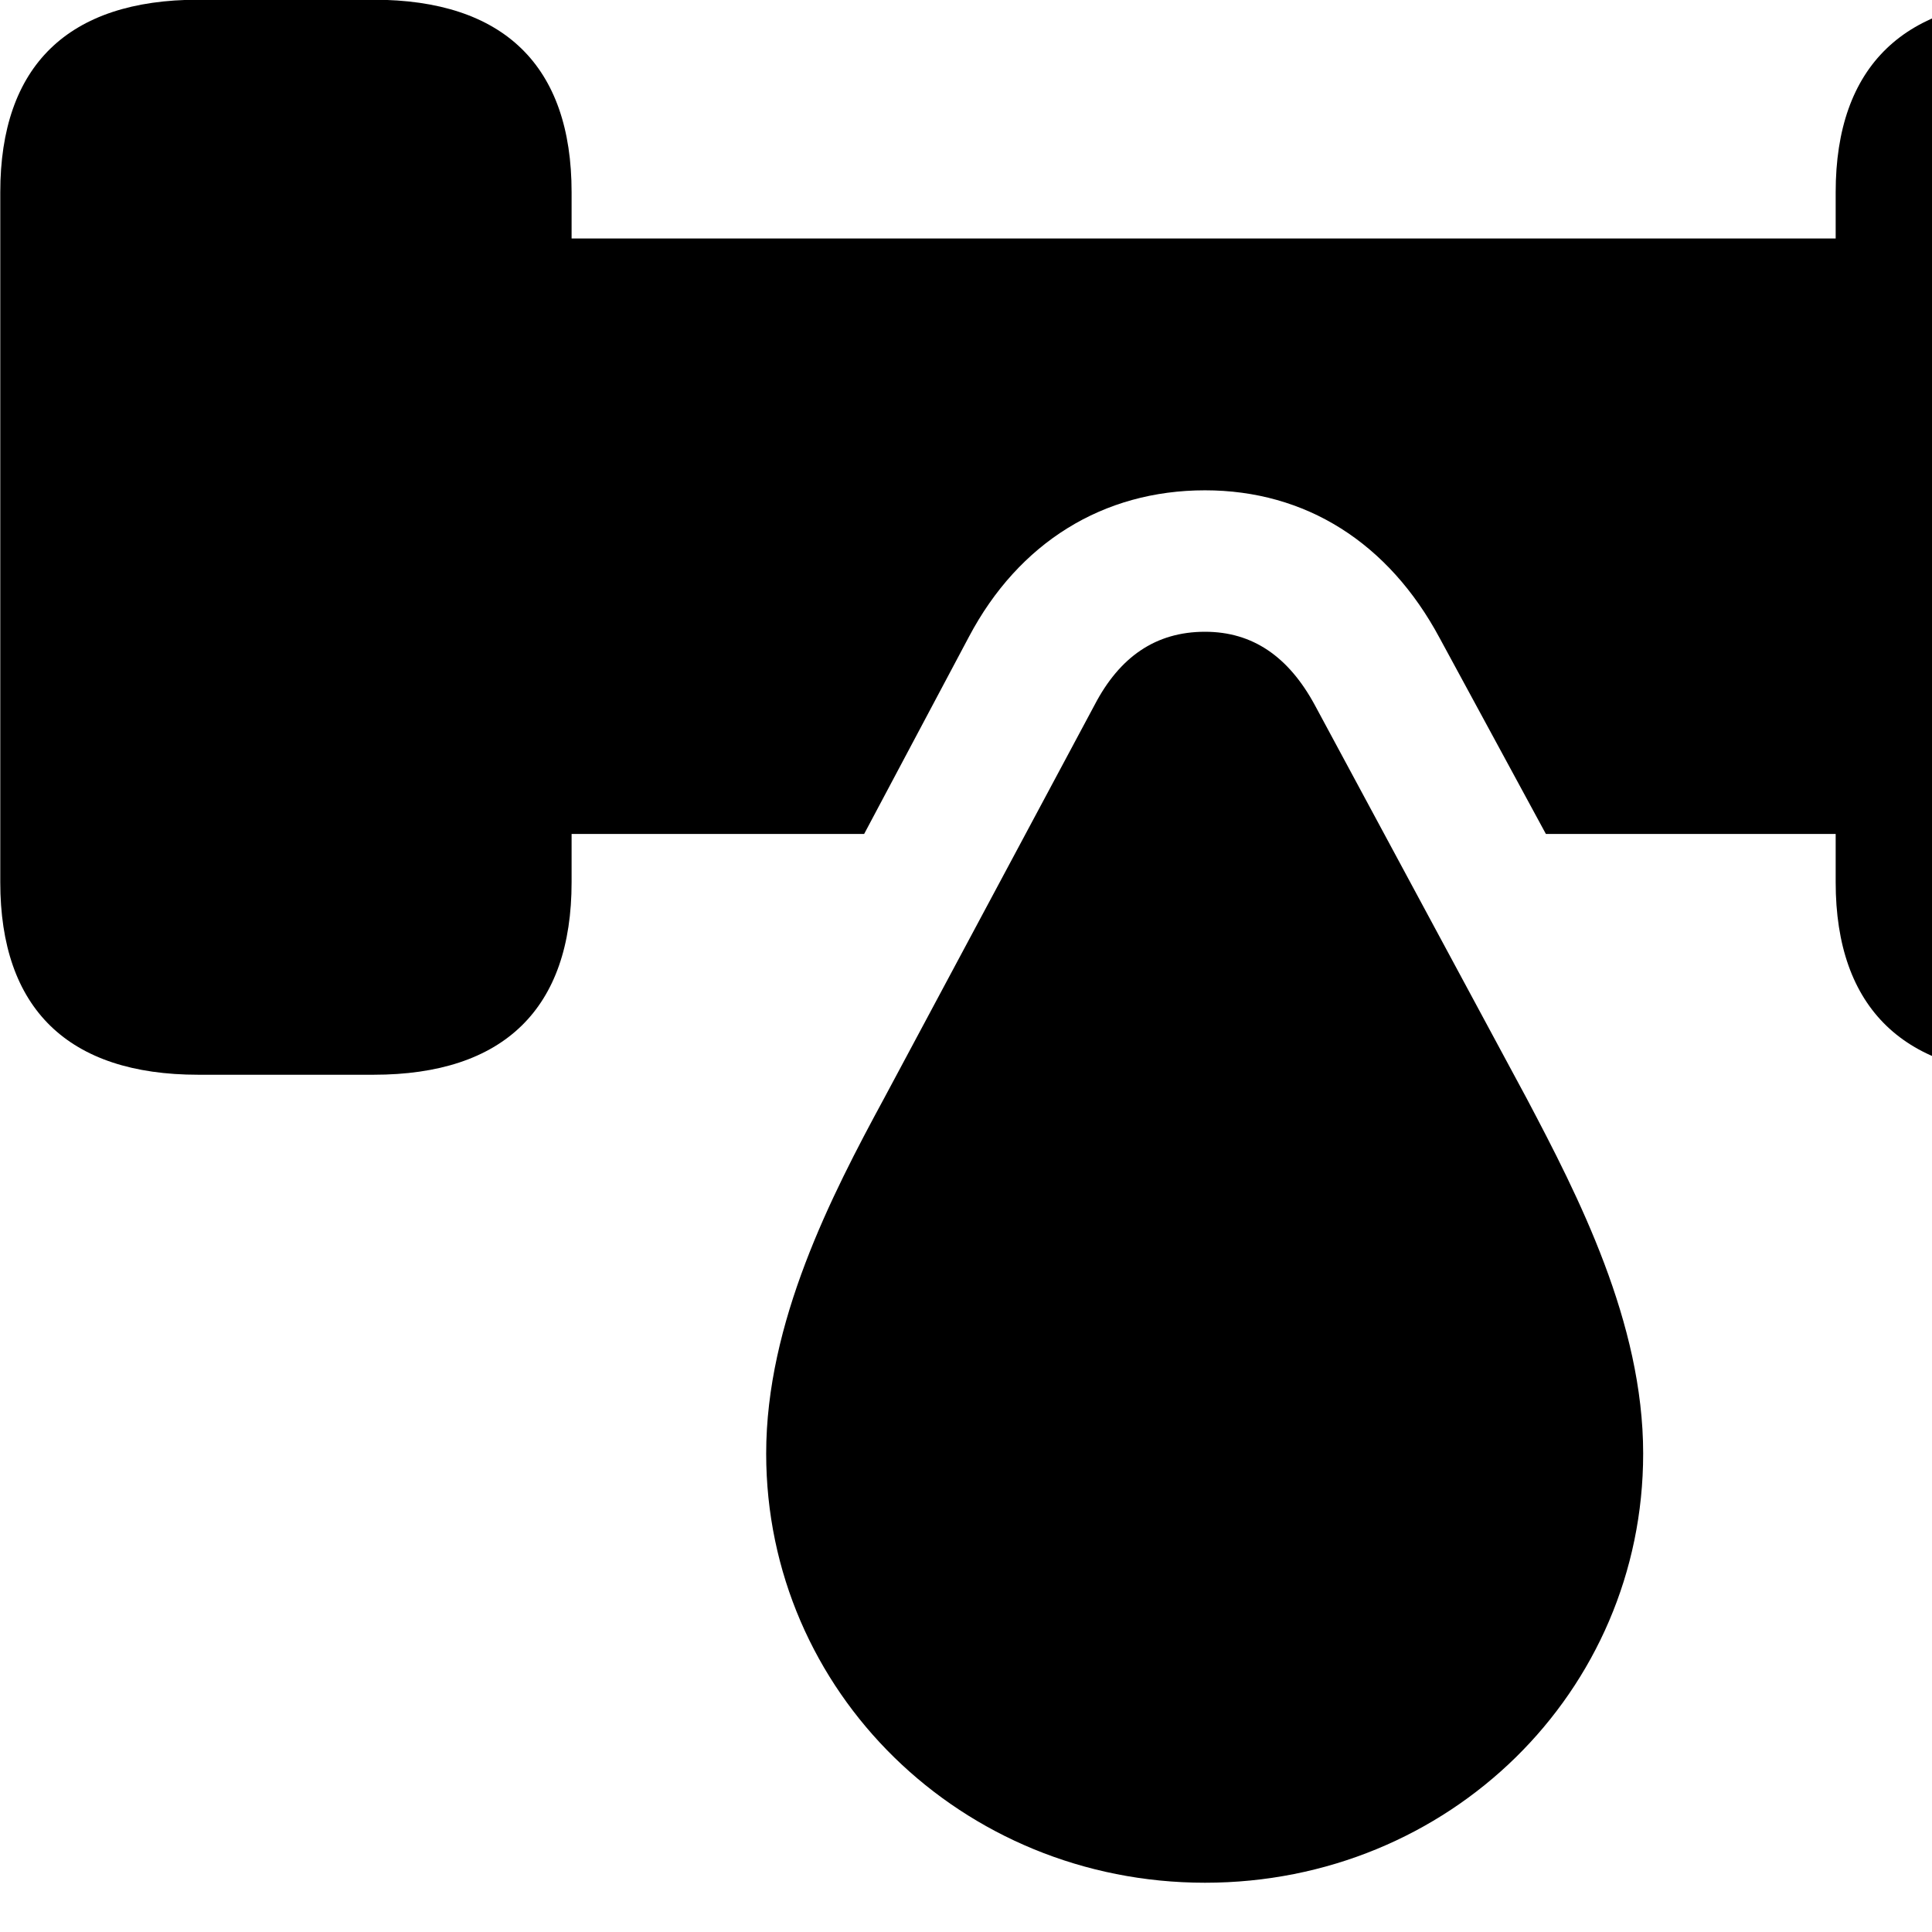 <svg xmlns="http://www.w3.org/2000/svg" viewBox="0 0 28 28" width="28" height="28">
  <path d="M2.874 15.576H5.414C7.304 15.576 8.284 14.616 8.284 12.786V12.086H12.524L14.044 9.226C14.764 7.866 15.984 7.106 17.464 7.106C18.924 7.106 20.124 7.866 20.864 9.246L22.404 12.086H26.604V12.786C26.604 14.616 27.604 15.576 29.494 15.576H32.024C33.904 15.576 34.904 14.616 34.904 12.786V2.786C34.904 0.956 33.904 -0.004 32.024 -0.004H29.494C27.604 -0.004 26.604 0.956 26.604 2.786V3.456H8.284V2.786C8.284 0.956 7.304 -0.004 5.414 -0.004H2.874C0.984 -0.004 0.004 0.956 0.004 2.786V12.786C0.004 14.616 0.984 15.576 2.874 15.576ZM17.464 27.286C21.004 27.286 23.814 24.516 23.814 21.066C23.814 19.166 22.874 17.336 22.124 15.916L19.054 10.216C18.674 9.516 18.154 9.156 17.464 9.156C16.744 9.156 16.224 9.526 15.864 10.216L12.814 15.916C12.044 17.336 11.104 19.166 11.104 21.066C11.104 24.516 13.934 27.286 17.464 27.286Z" />
</svg>